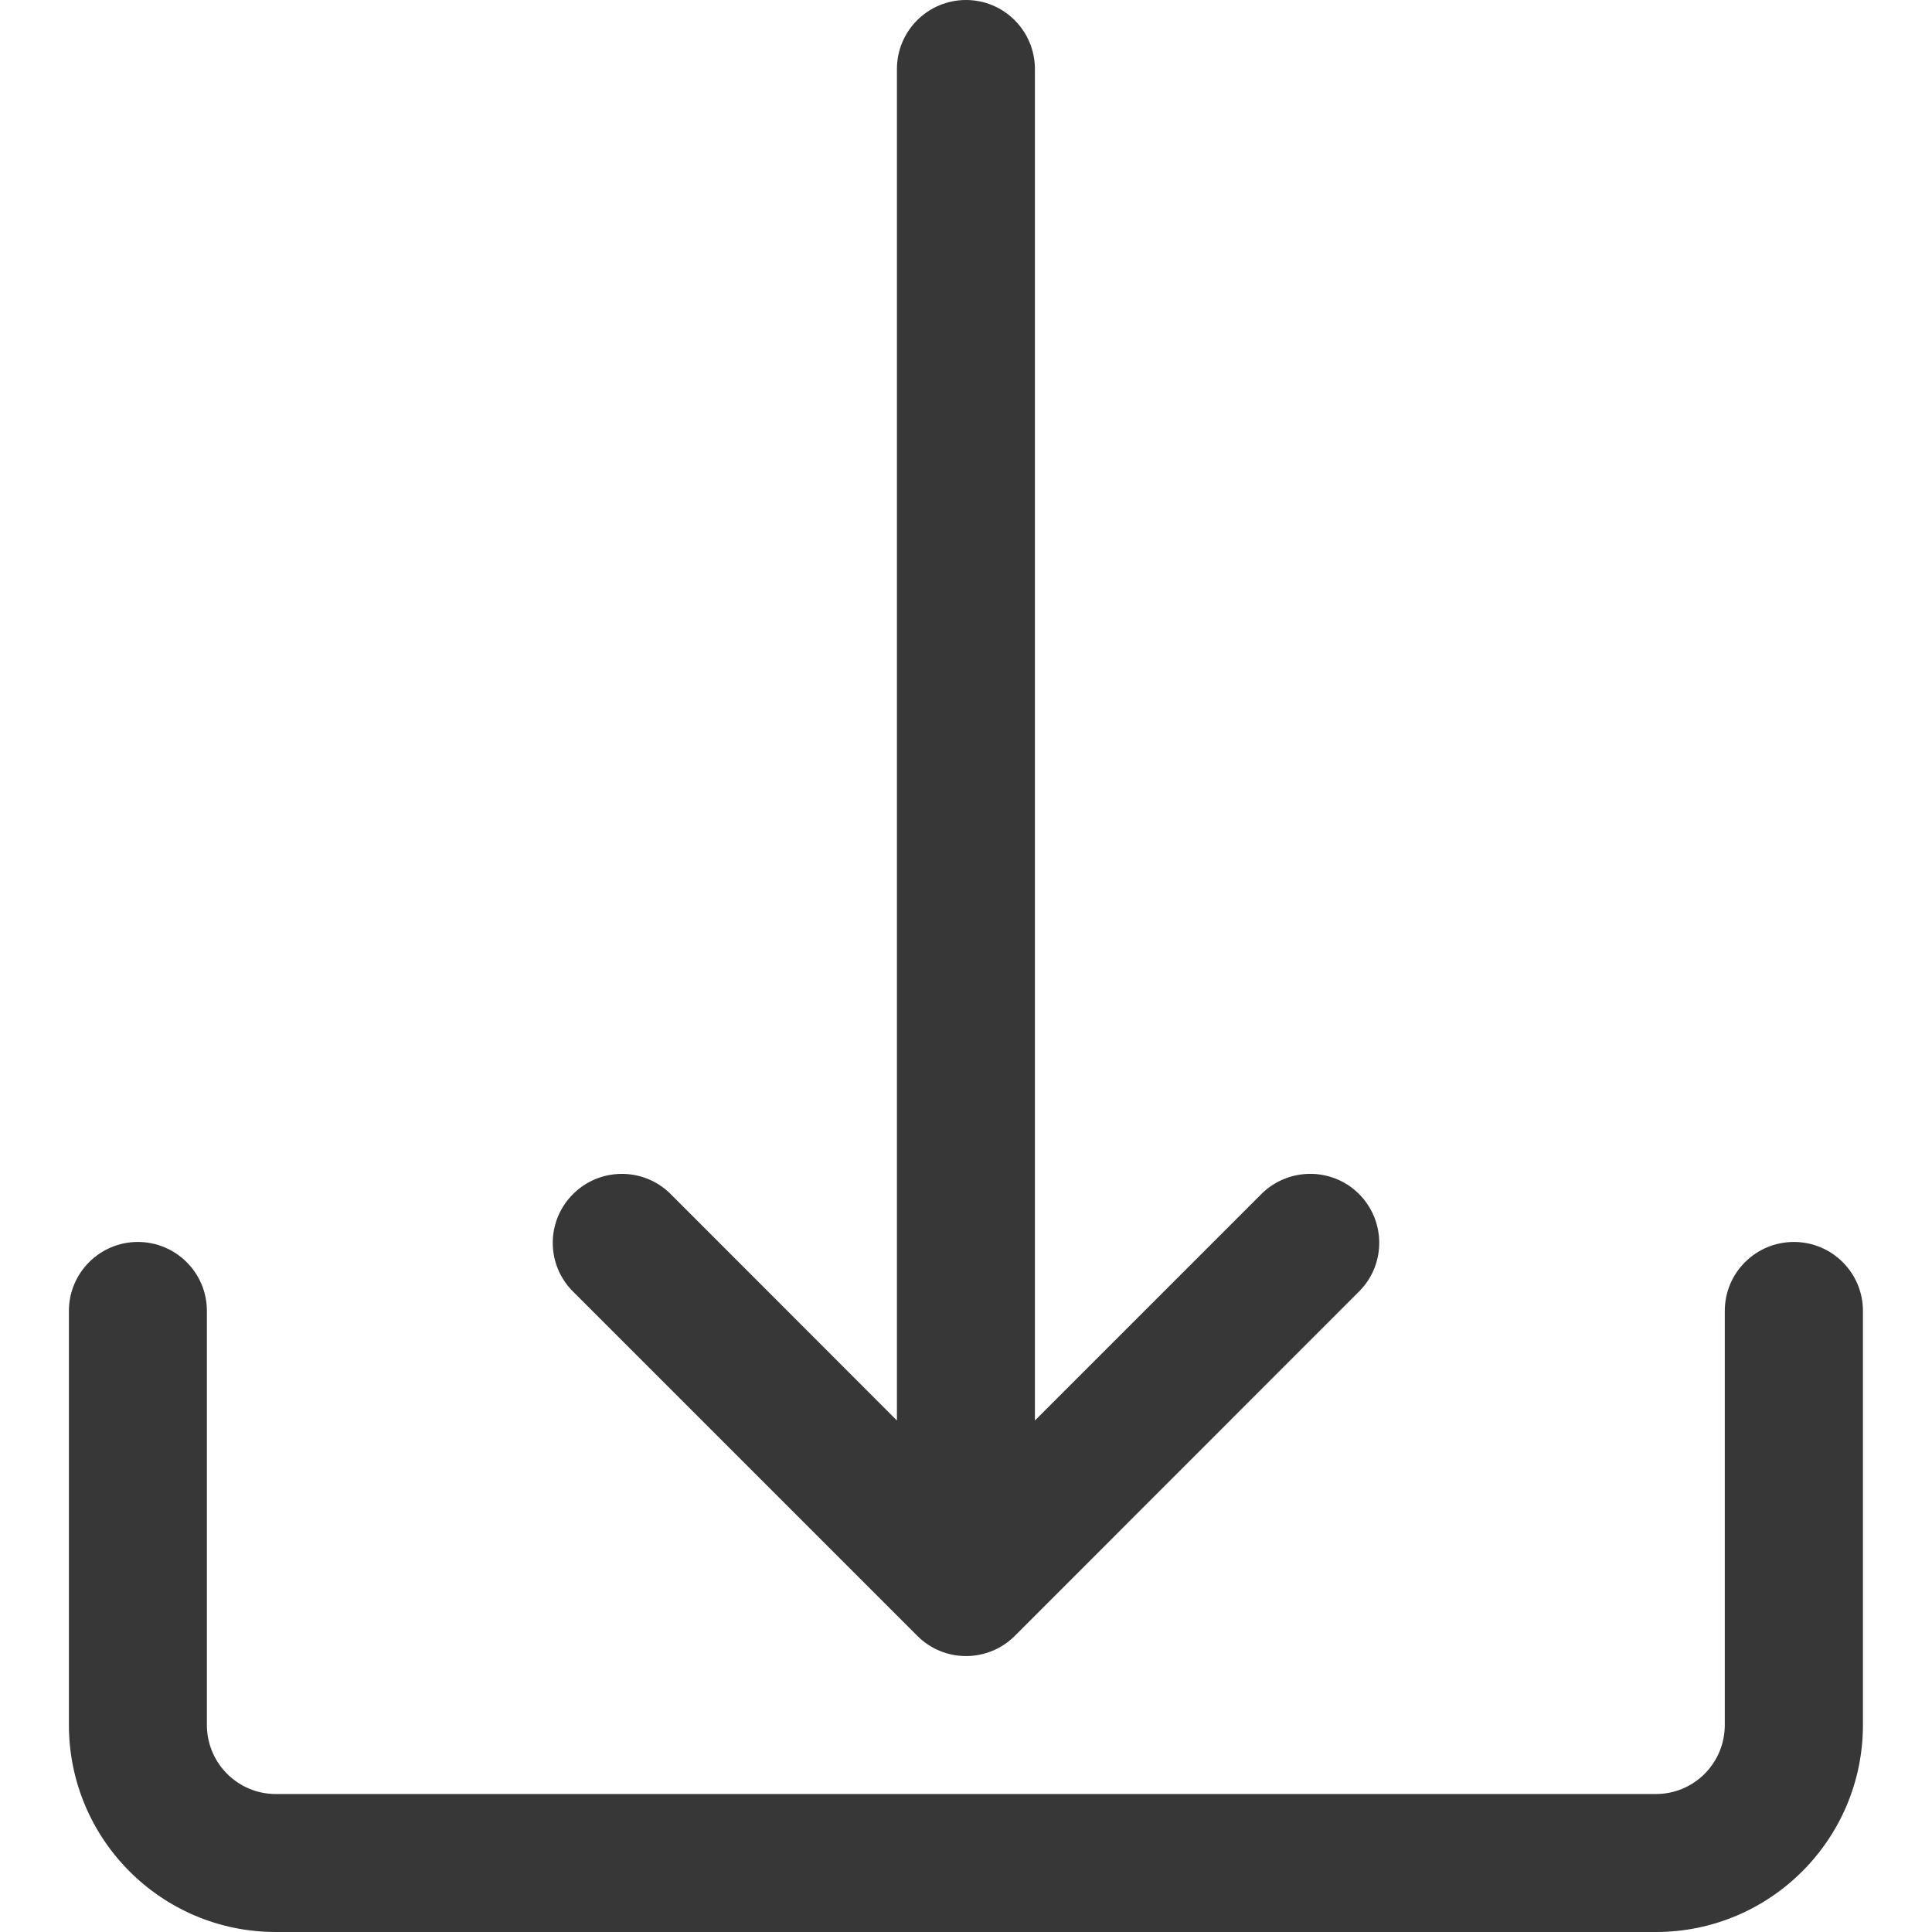 <svg width="12" height="12" viewBox="0 0 12 12" fill="none" xmlns="http://www.w3.org/2000/svg">
<g clip-path="url(#clip0)">
<path d="M11.142 7.714C10.905 7.714 10.713 7.906 10.713 8.142V10.714C10.713 10.951 10.522 11.143 10.285 11.143H1.713C1.477 11.143 1.285 10.951 1.285 10.714V8.142C1.285 7.906 1.093 7.714 0.856 7.714C0.62 7.714 0.428 7.906 0.428 8.142V10.714C0.428 11.424 1.003 12 1.713 12H10.285C10.995 12 11.571 11.424 11.571 10.714V8.142C11.571 7.906 11.379 7.714 11.142 7.714Z" fill="#373737"/>
<path d="M8.436 7.411C8.27 7.251 8.007 7.251 7.84 7.411L6.428 8.823V0.429C6.428 0.192 6.236 0 6 0C5.763 0 5.571 0.192 5.571 0.429V8.823L4.16 7.411C3.99 7.247 3.718 7.252 3.554 7.422C3.393 7.588 3.393 7.851 3.554 8.017L5.697 10.16C5.864 10.328 6.135 10.328 6.303 10.161C6.303 10.161 6.303 10.16 6.304 10.16L8.446 8.017C8.611 7.847 8.606 7.576 8.436 7.411Z" fill="#373737"/>
</g>
<defs>
<clipPath id="clip0">
<rect width="12" height="12" fill="white"/>
</clipPath>
</defs>
</svg>
